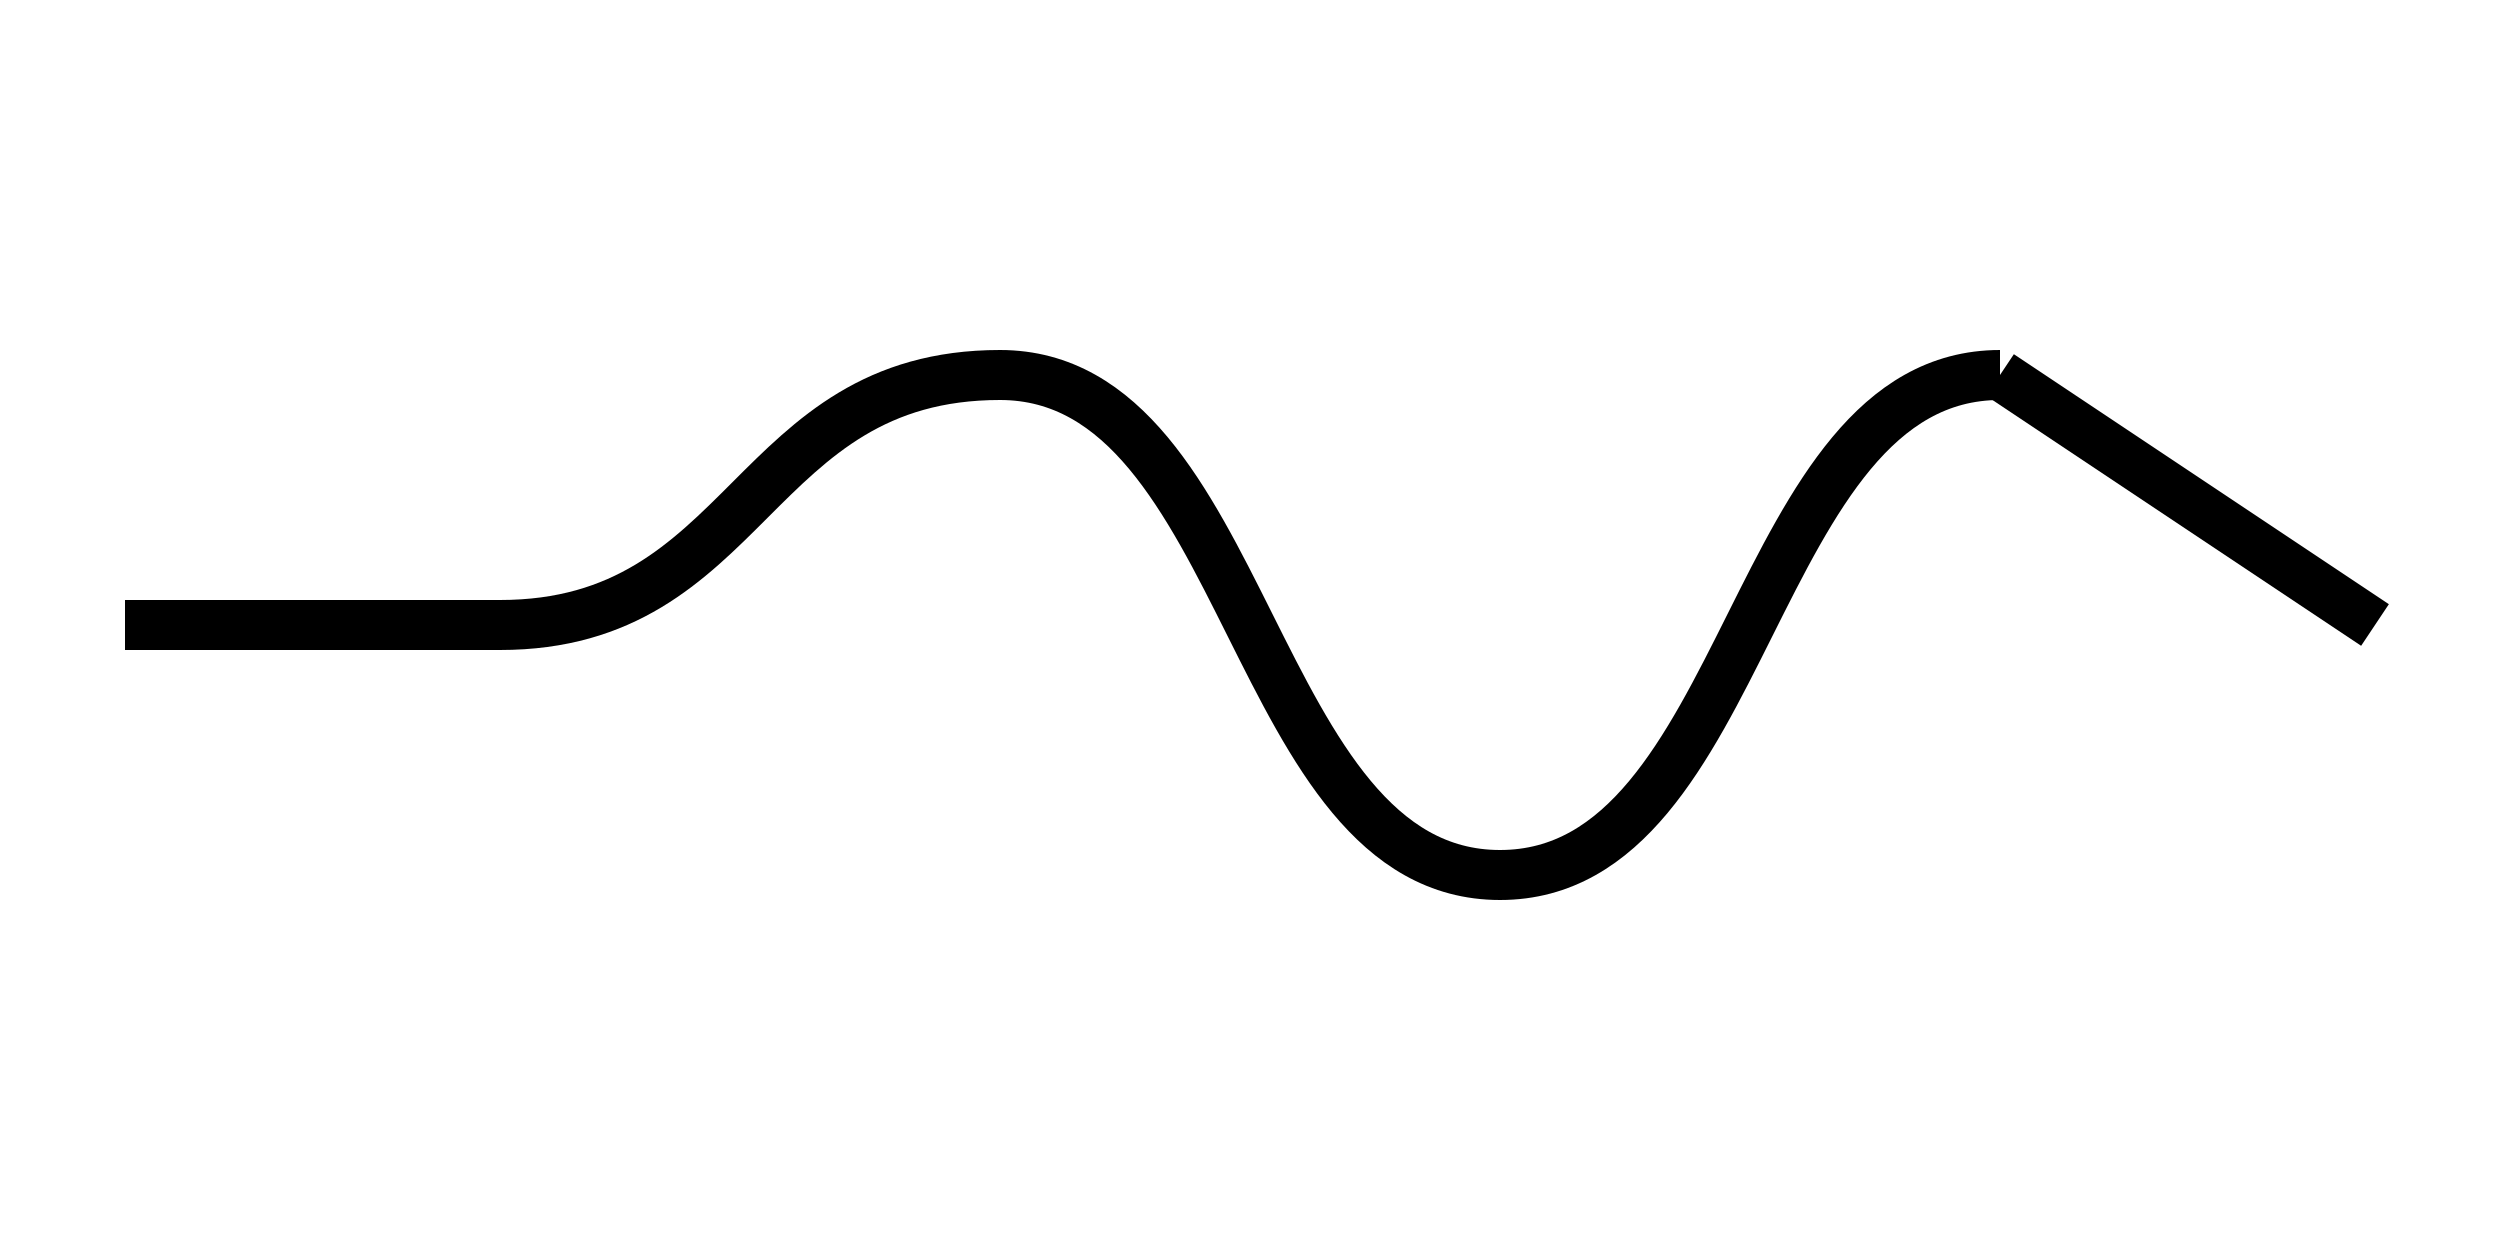 <svg width="100" height="50" xmlns="http://www.w3.org/2000/svg">
  <line x1="5" y1="25" x2="20" y2="25" stroke="black" stroke-width="2"/>
  <path d="M 20 25 C 30 25, 30 15, 40 15 S 50 35, 60 35 S 70 15, 80 15" fill="none" stroke="black" stroke-width="2"/>
  <line x1="80" y1="15" x2="95" y2="25" stroke="black" stroke-width="2"/>
</svg>
